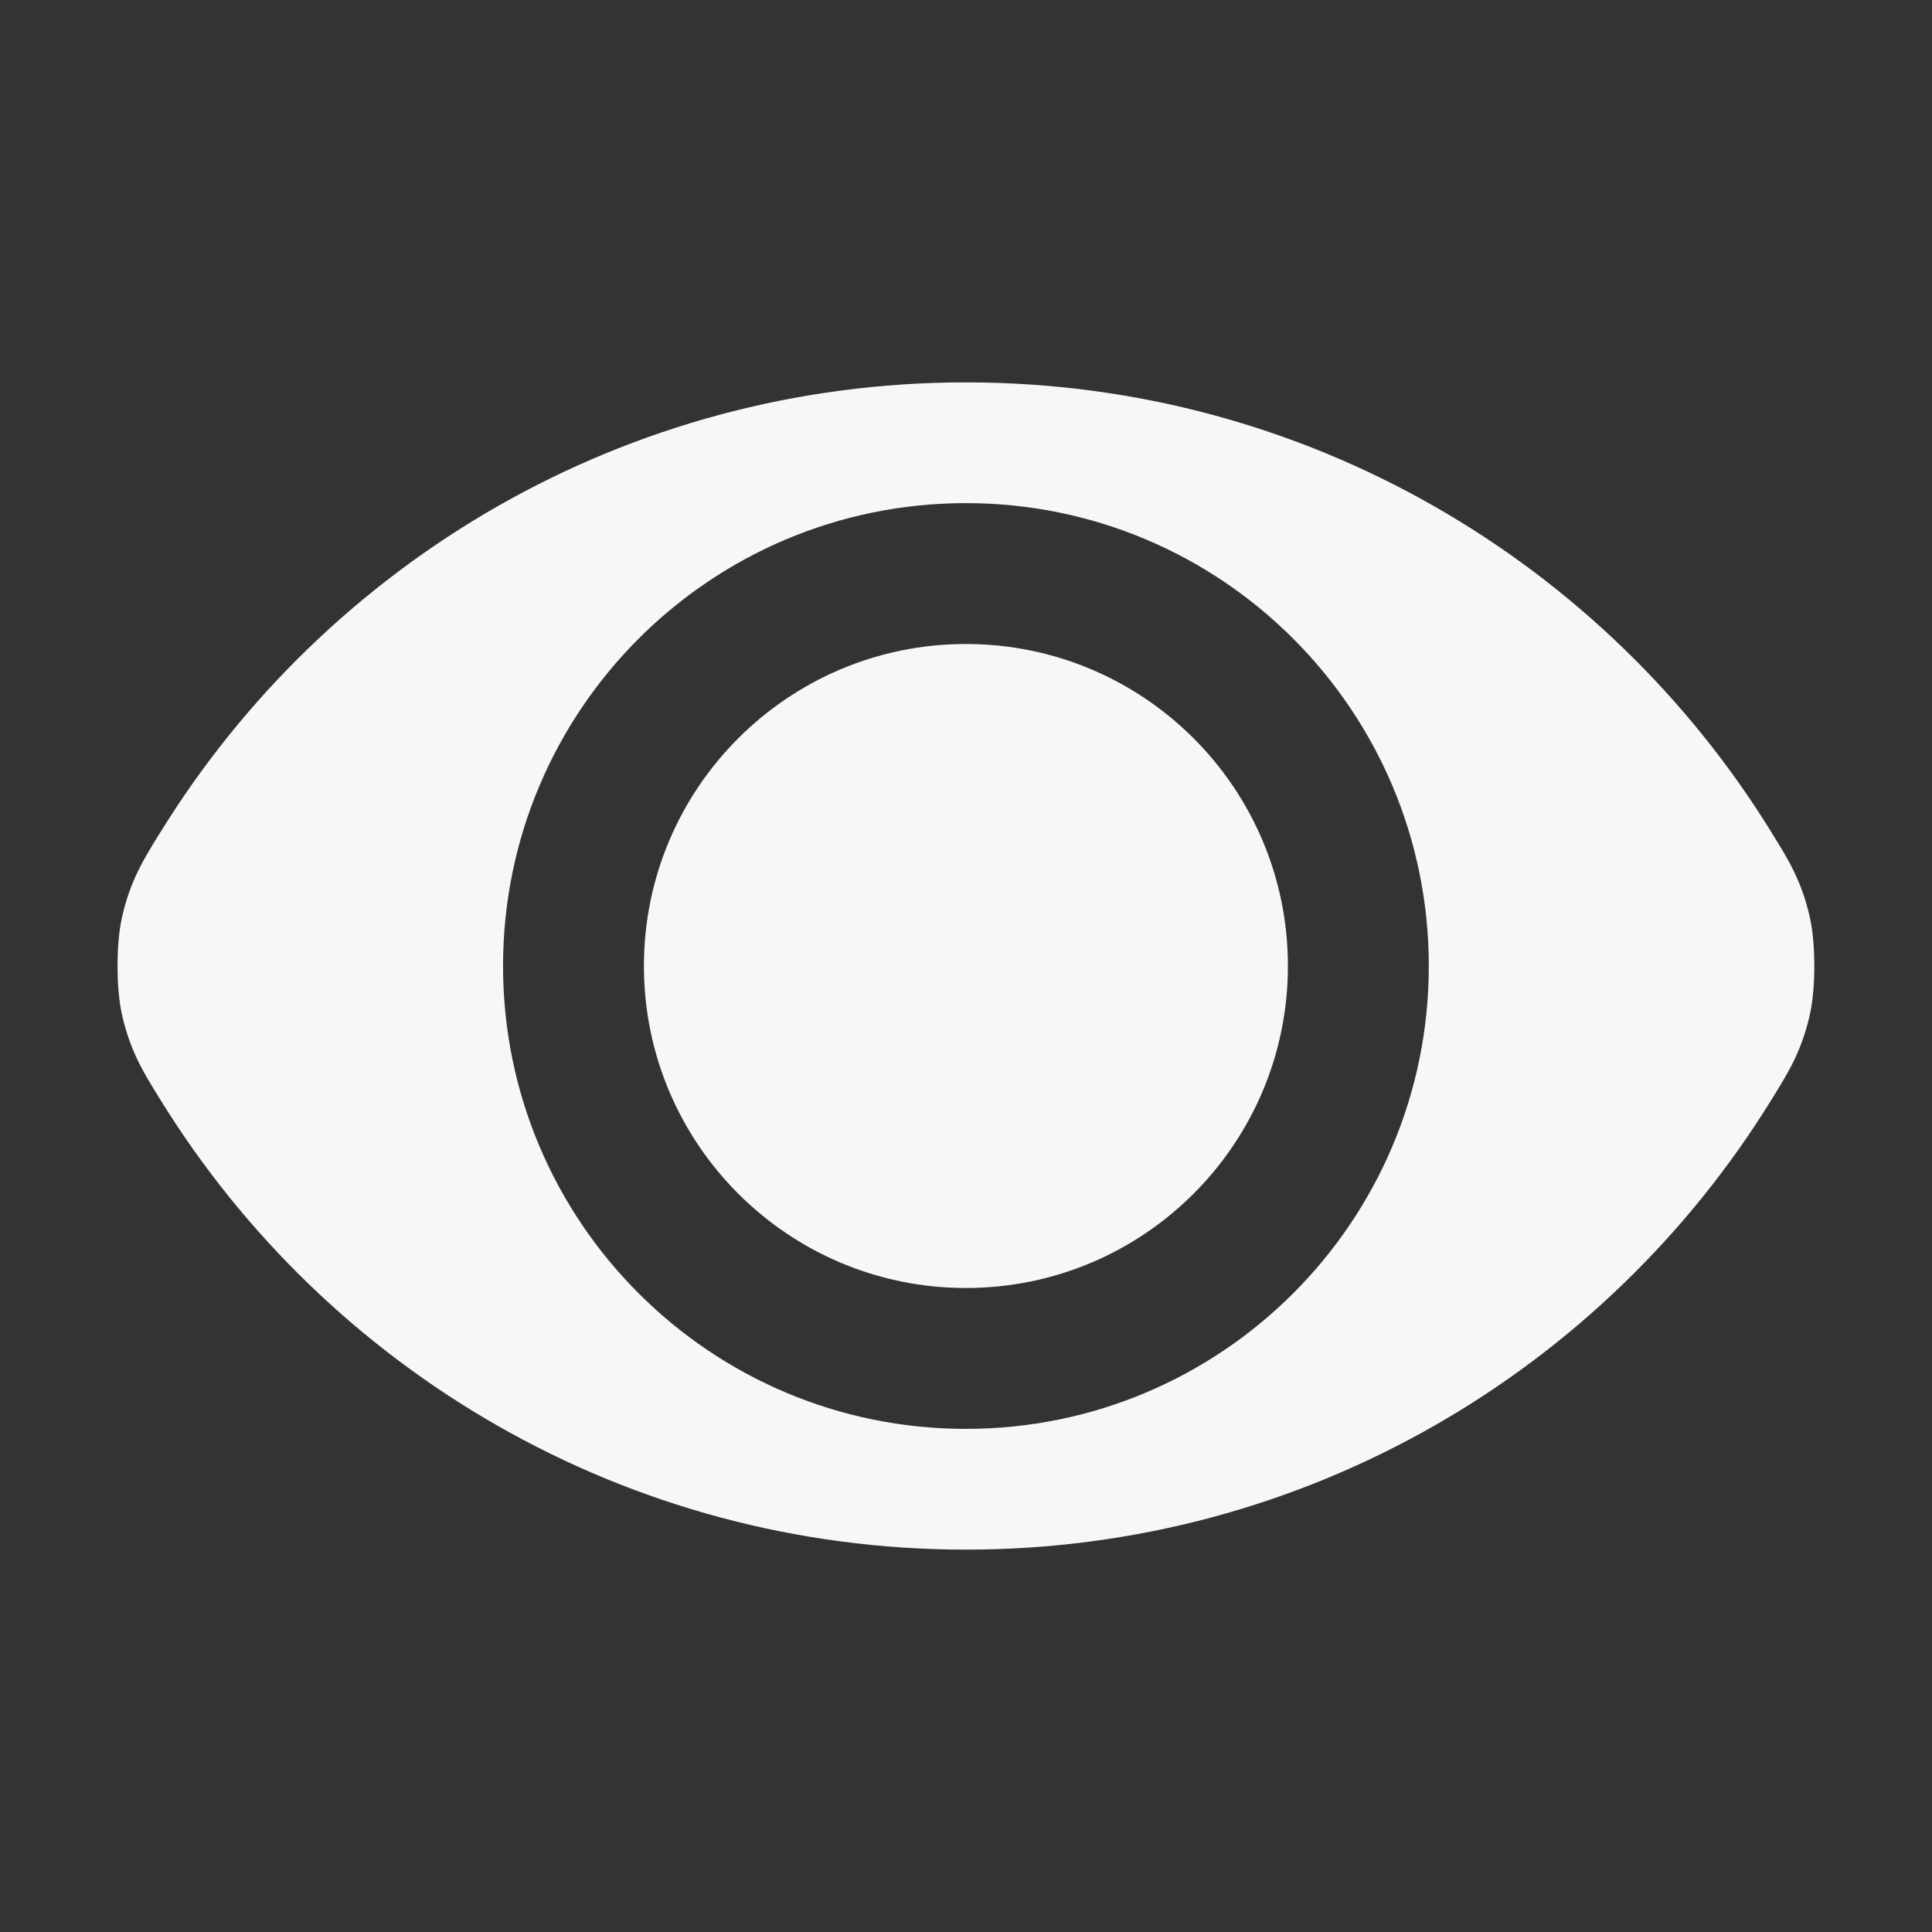 <svg width="24" height="24" viewBox="0 0 24 24" fill="none" xmlns="http://www.w3.org/2000/svg">
<rect x="0" y="0" width="24" height="24" fill="#333333" stroke="none"/>
<path fill-rule="evenodd" clip-rule="evenodd" d="M1.993 10.338C4.061 6.986 7.768 4.75 11.999 4.75C16.23 4.75 19.937 6.986 22.005 10.338L22.02 10.363C22.221 10.687 22.381 10.947 22.483 11.397C22.525 11.585 22.538 11.813 22.538 12C22.538 12.187 22.525 12.415 22.483 12.603C22.381 13.053 22.221 13.313 22.02 13.638L22.005 13.662C19.937 17.014 16.23 19.25 11.999 19.25C7.768 19.25 4.061 17.014 1.993 13.662L1.977 13.637C1.777 13.313 1.616 13.053 1.515 12.603C1.473 12.415 1.46 12.187 1.46 12C1.46 11.813 1.473 11.585 1.515 11.397C1.616 10.947 1.777 10.687 1.977 10.362L1.993 10.338ZM6.249 12C6.249 8.824 8.823 6.25 11.999 6.25C15.175 6.25 17.749 8.824 17.749 12C17.749 15.176 15.175 17.75 11.999 17.75C8.823 17.75 6.249 15.176 6.249 12ZM11.999 16C14.208 16 15.999 14.209 15.999 12C15.999 9.791 14.208 8 11.999 8C9.79 8 7.999 9.791 7.999 12C7.999 14.209 9.79 16 11.999 16Z" fill="white" fill-opacity="0.96"/>
</svg>
